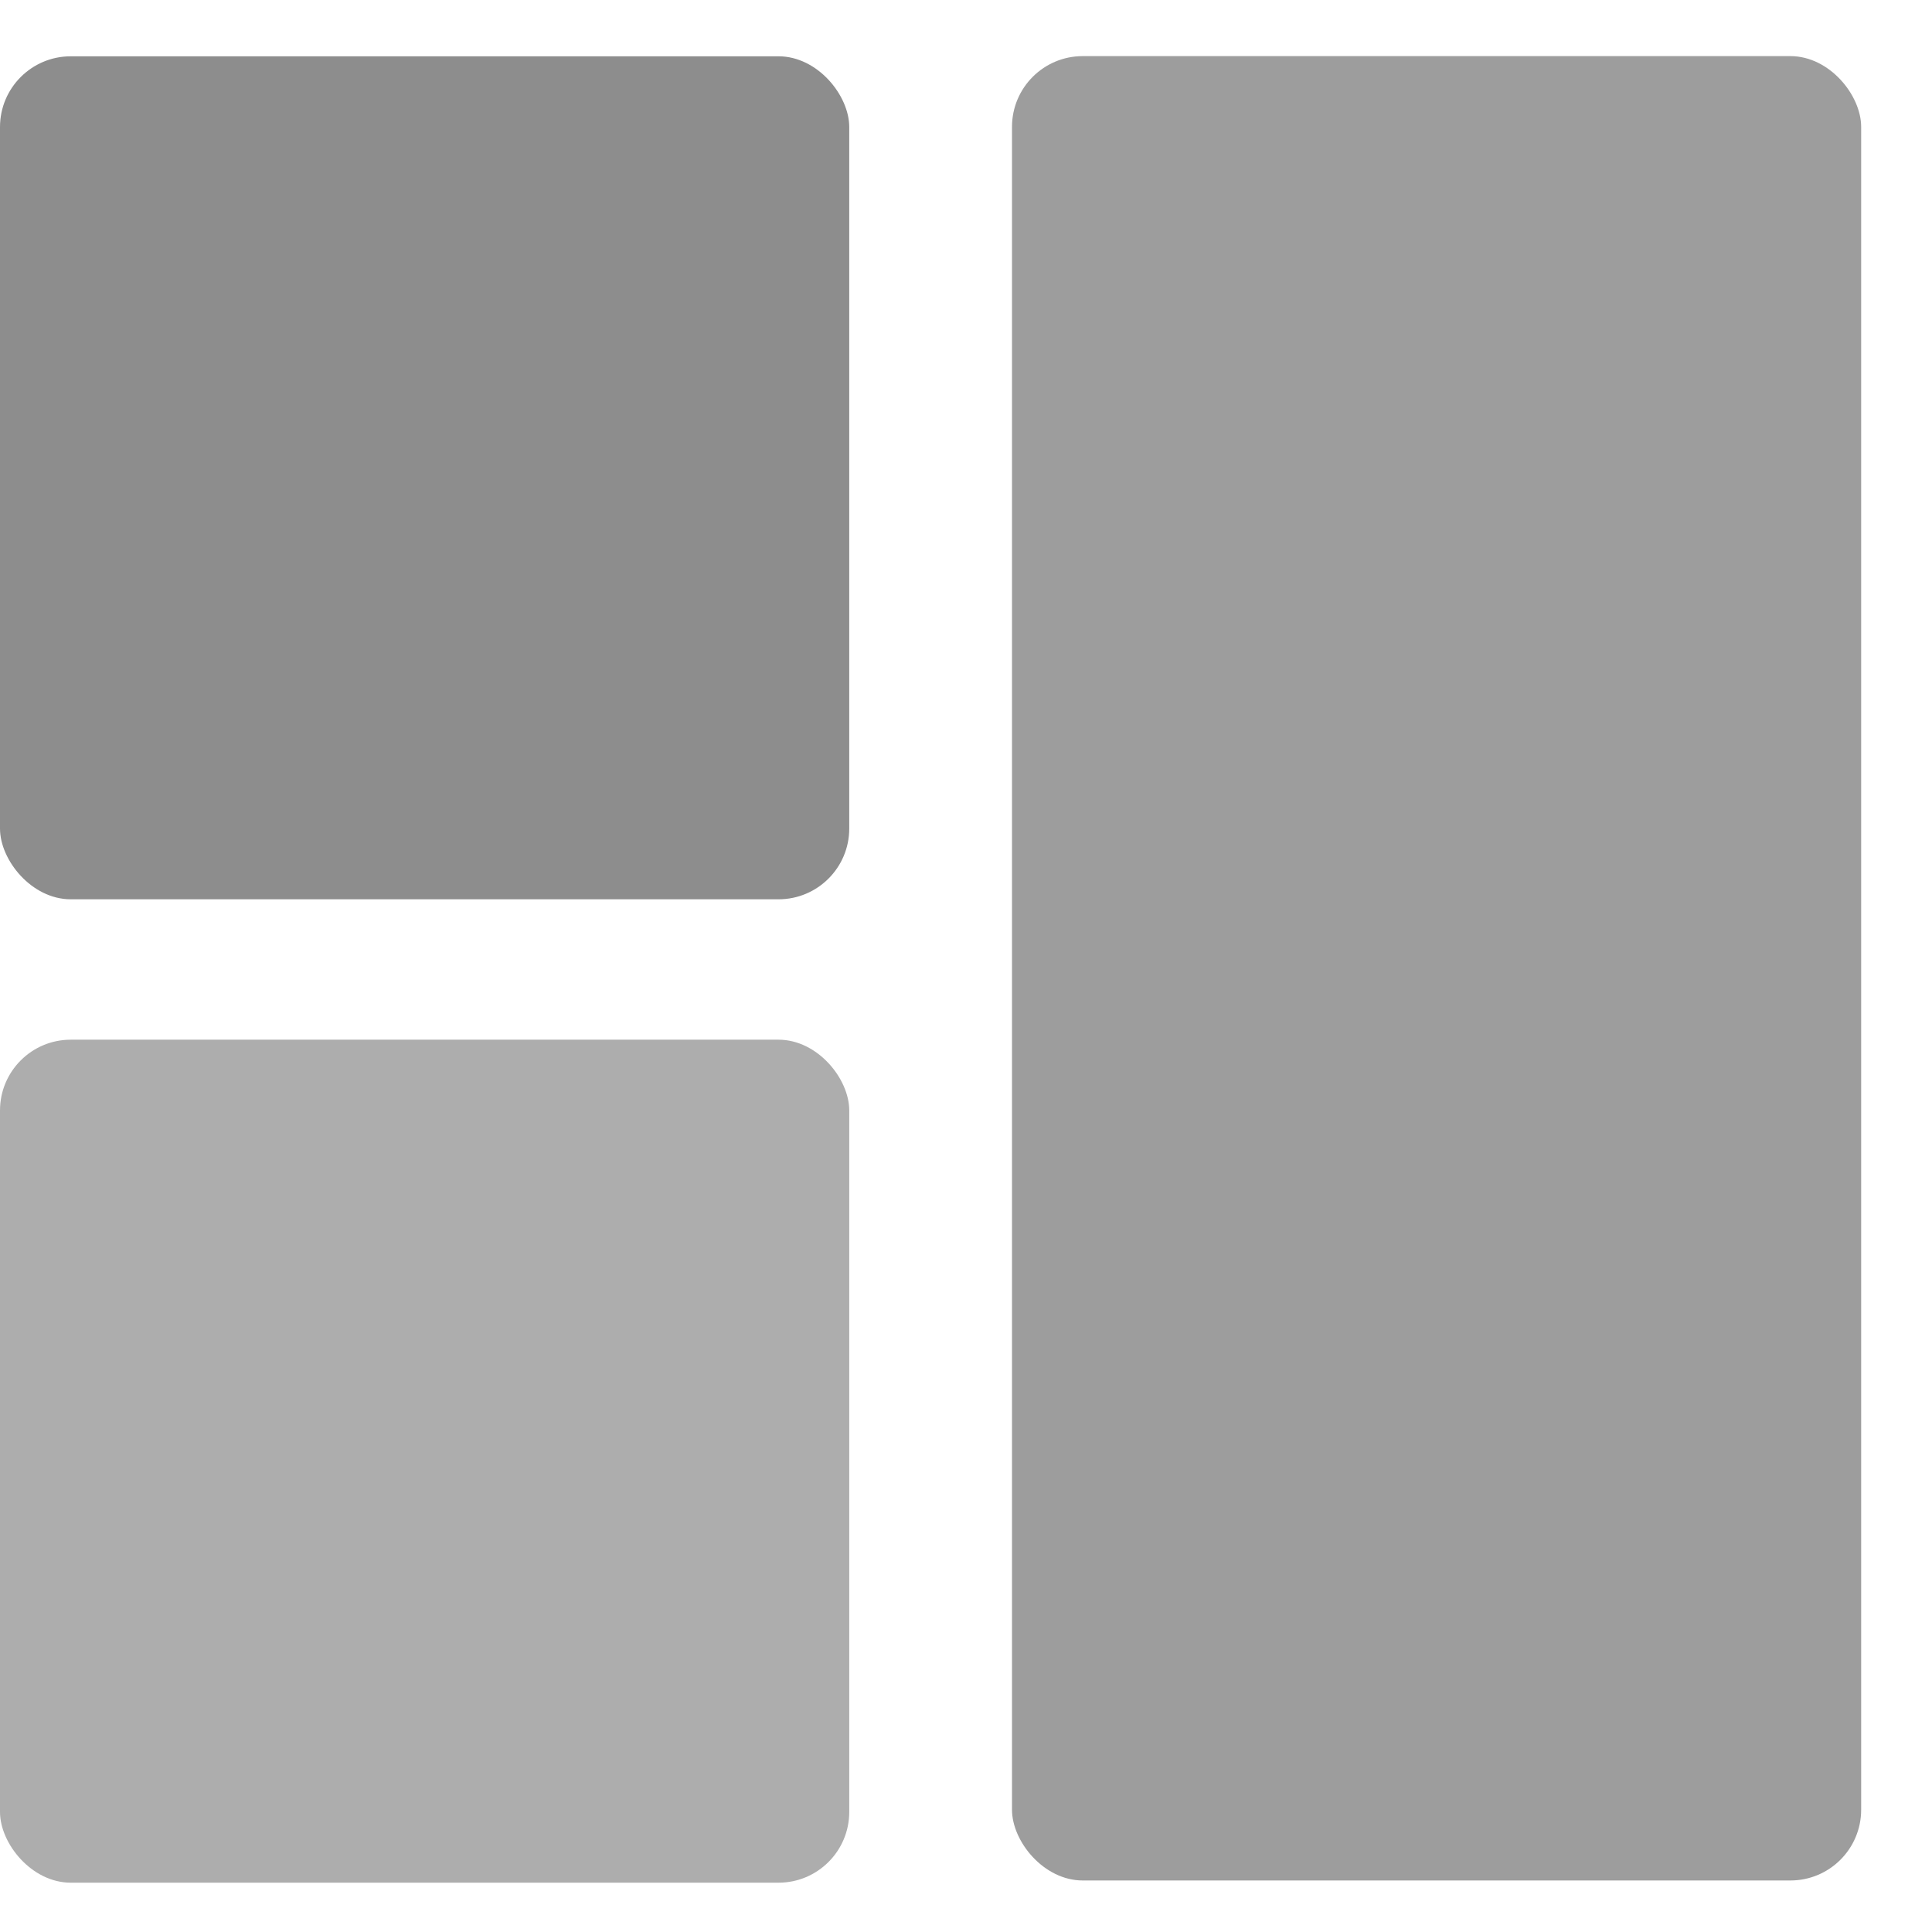 <svg width="21" height="21" viewBox="0 0 21 21" fill="none" xmlns="http://www.w3.org/2000/svg">
<rect y="0.612" width="9.231" height="9.163" rx="0.769" fill="#8D8D8D"/>
<rect y="11.301" width="9.231" height="9.163" rx="0.769" fill="#ADADAD"/>
<rect x="11" y="0.61" width="9.23" height="19.83" rx="0.769" fill="#9D9D9D"/>
</svg>
